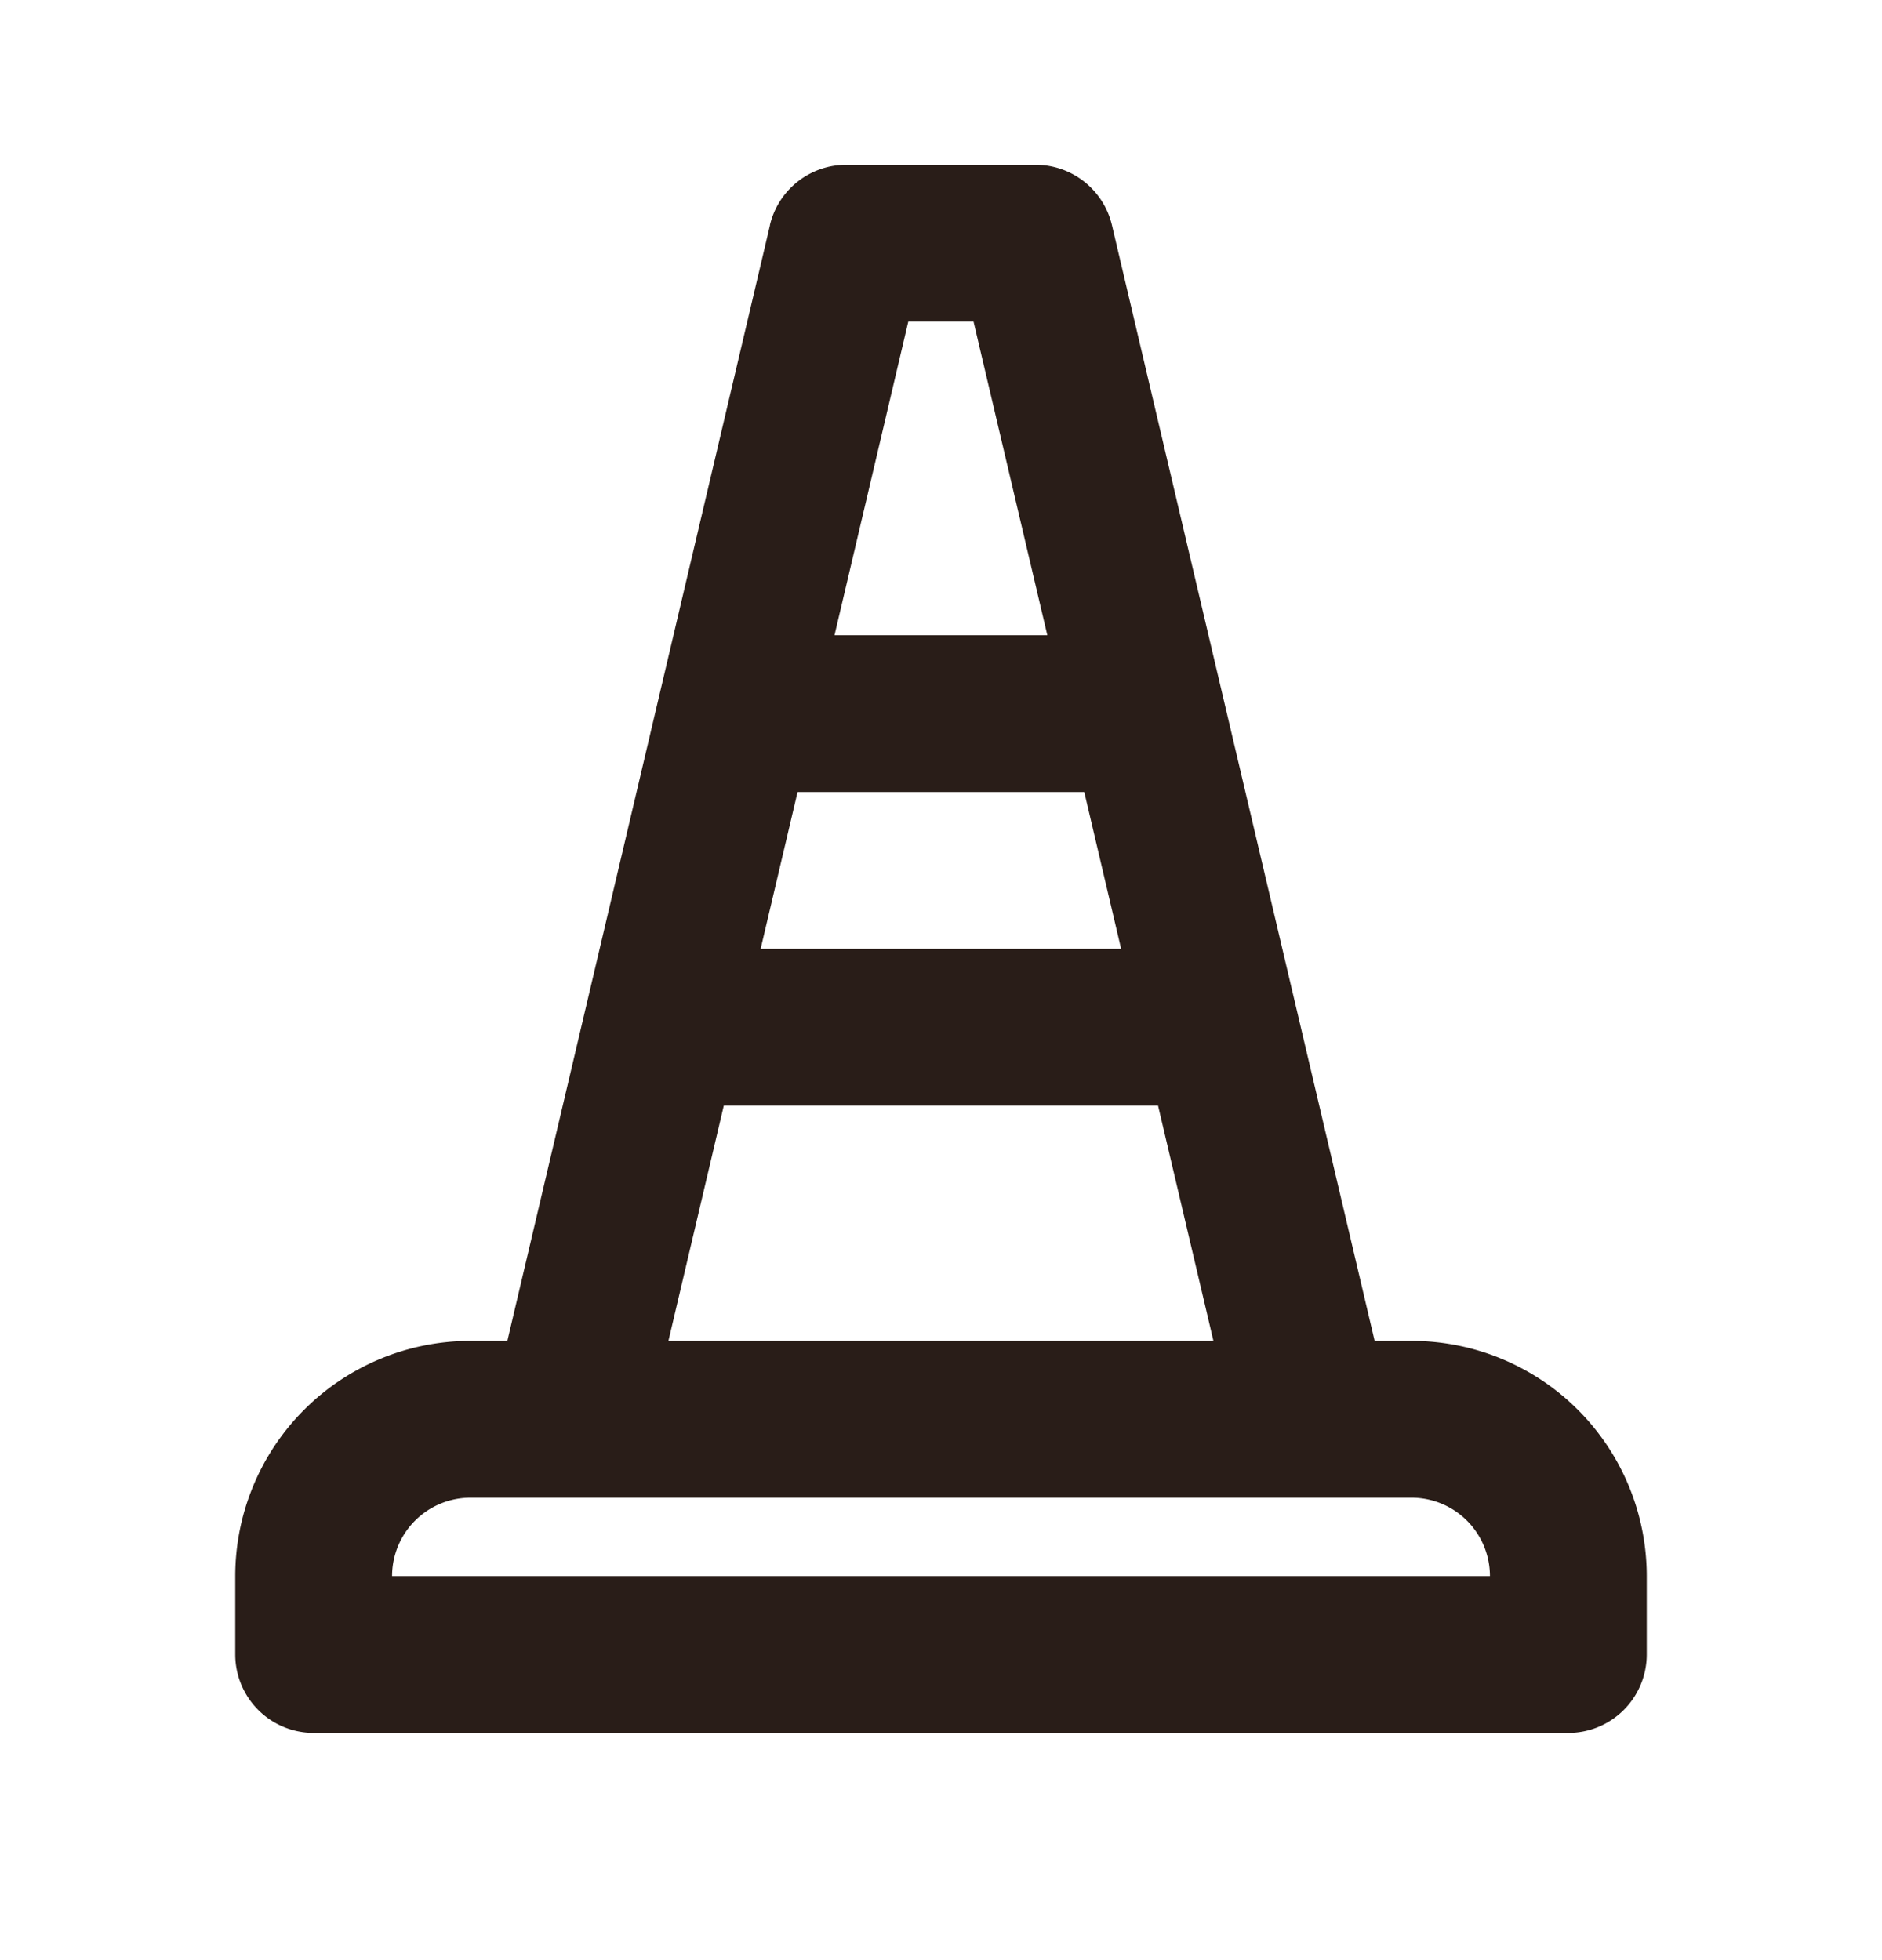<svg xmlns="http://www.w3.org/2000/svg" width="24" height="25" fill="none"><path fill="#291D18" d="M9.819 2.873 6.47 17.102H6a3 3 0 0 0-3 3v1a1 1 0 0 0 1 1h16a1 1 0 0 0 1-1v-1a3 3 0 0 0-3-3h-.47l-3.35-14.23a1 1 0 0 0-.973-.77h-2.416a1 1 0 0 0-.973.77m-.588 11.23h5.538l.706 3h-6.95zm.47-2 .471-2h3.656l.47 2zm.942-4 .941-4h.832l.941 4zM5 20.102a1 1 0 0 1 1-1h12a1 1 0 0 1 1 1z"/></svg>